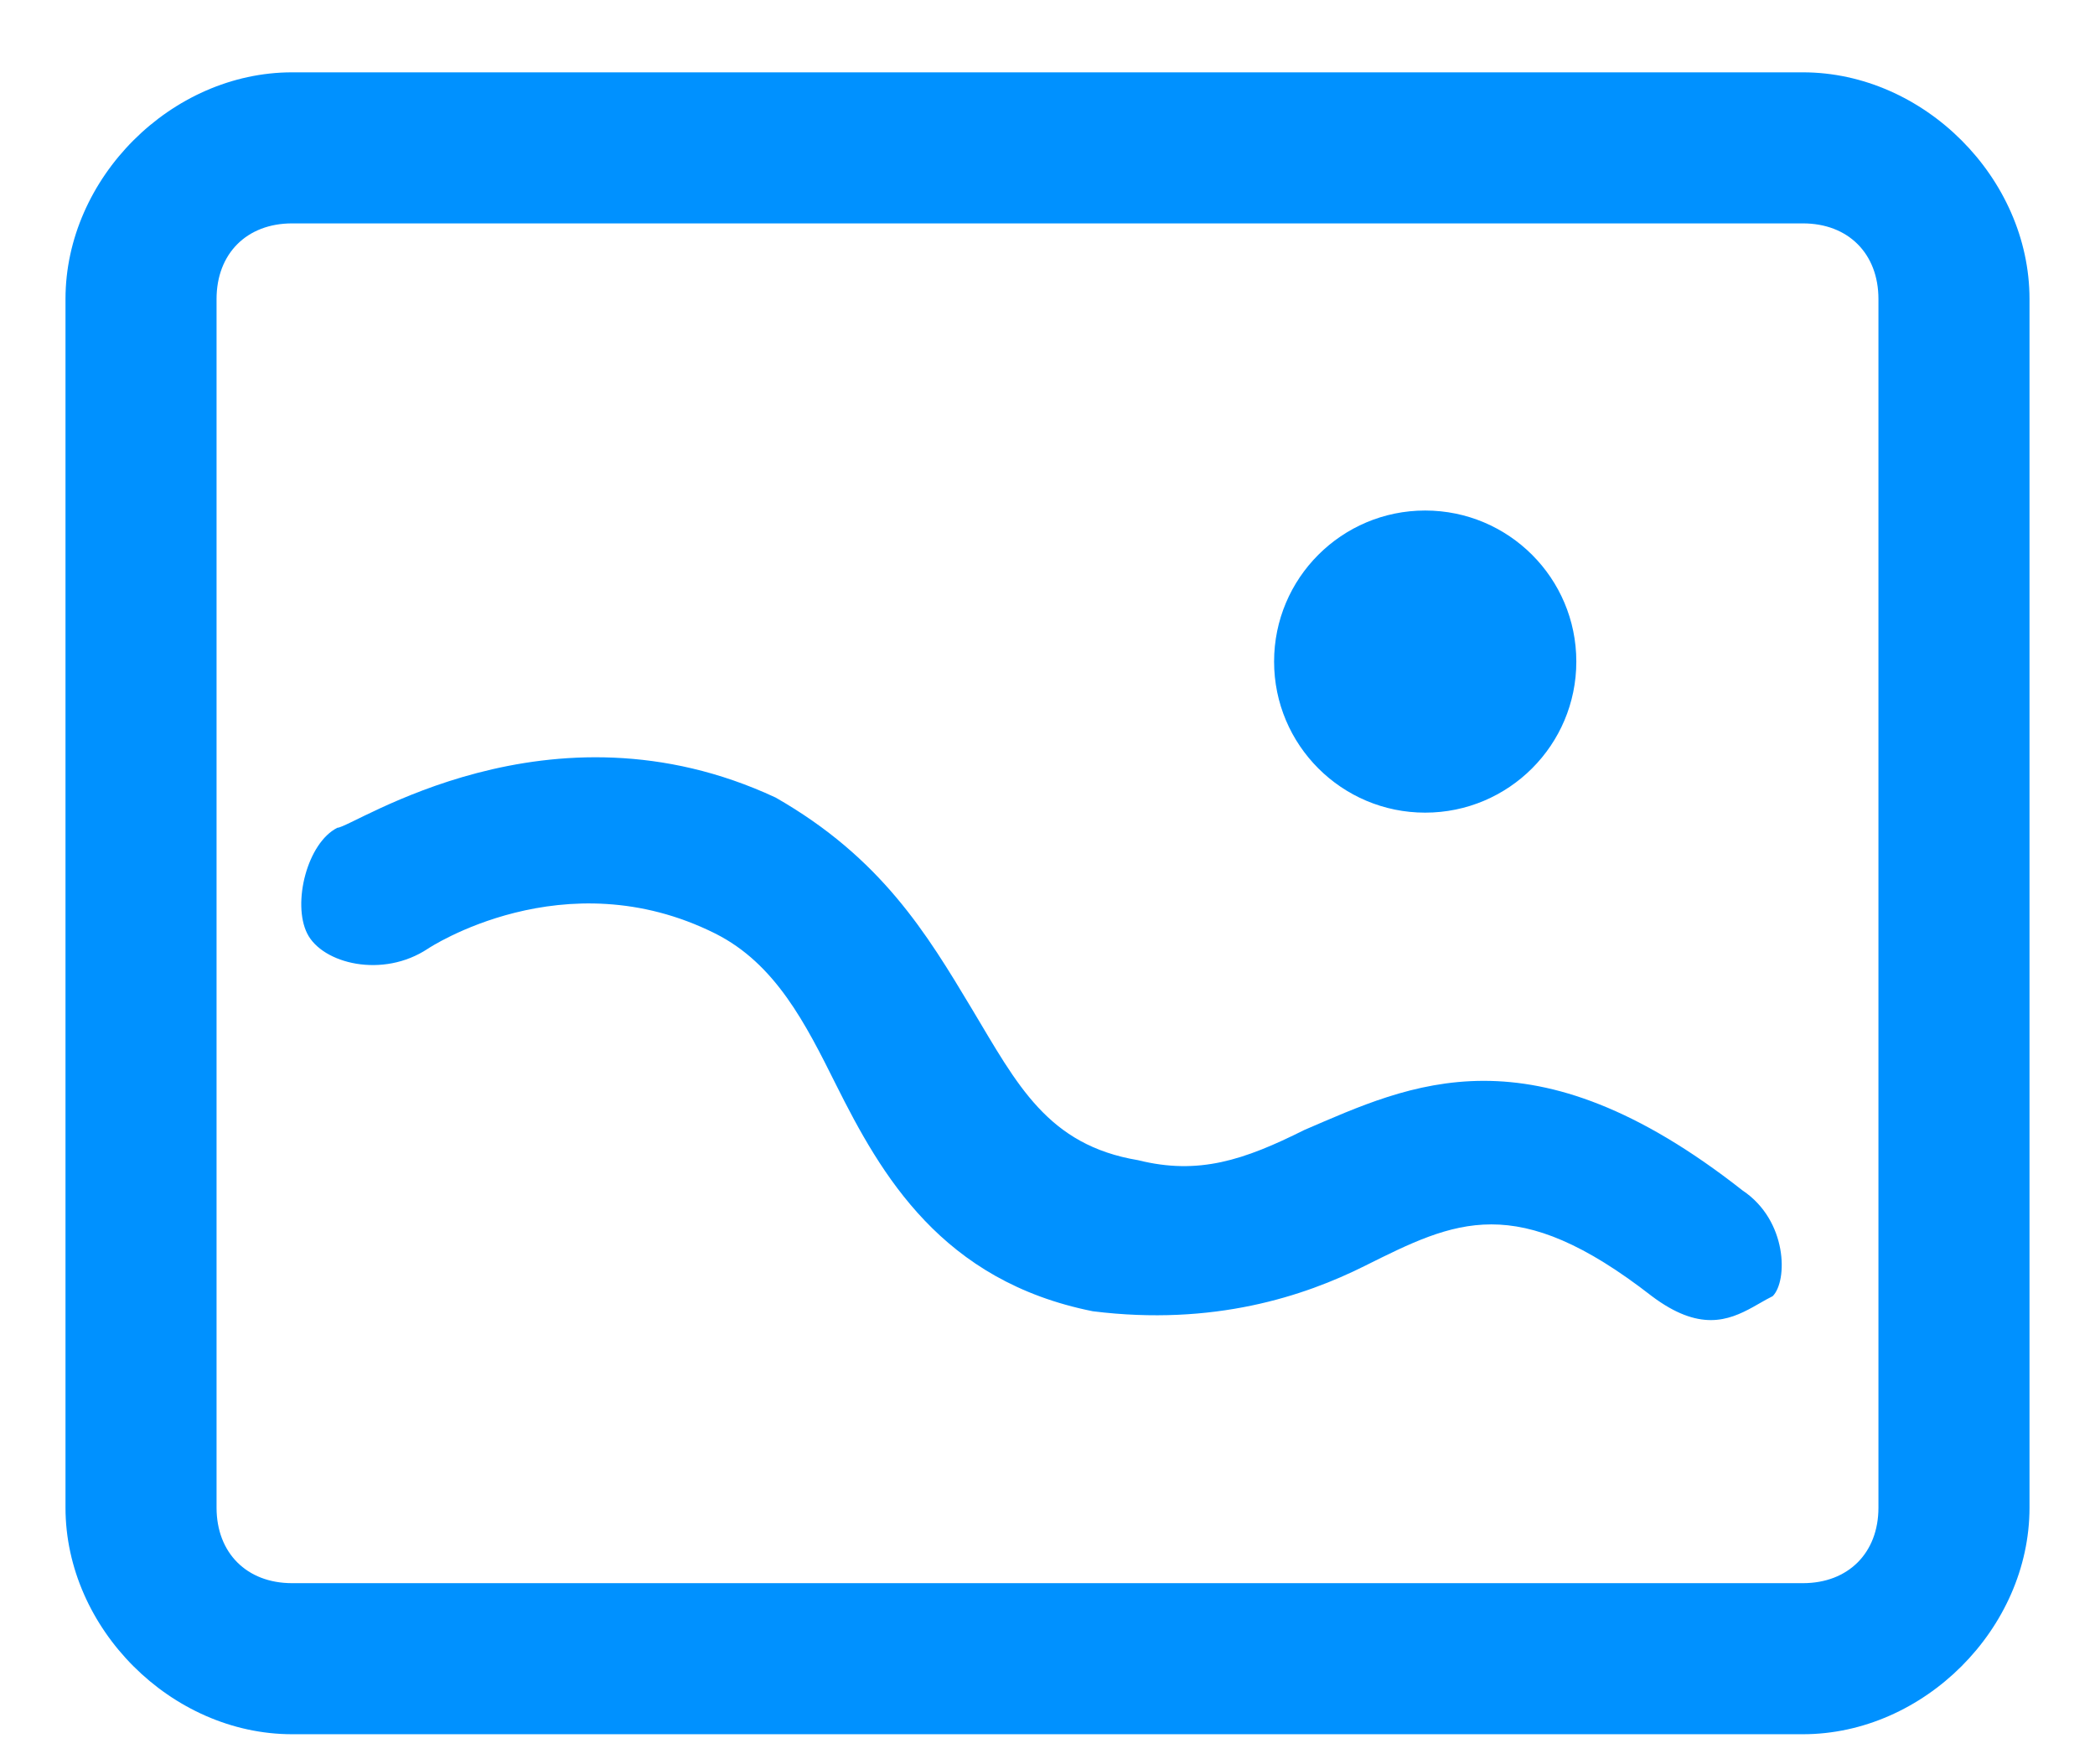 <?xml version="1.0" encoding="UTF-8"?>
<svg width="19px" height="16px" viewBox="0 0 19 16" version="1.1" xmlns="http://www.w3.org/2000/svg" xmlns:xlink="http://www.w3.org/1999/xlink">
    <title>形状结合</title>
    <g id="PC端" stroke="none" stroke-width="1" fill="none" fill-rule="evenodd">
        <g id="分组" transform="translate(-41, -433)" fill="#0091FF" fill-rule="nonzero">
            <g id="编组-8" transform="translate(20, 70)">
                <g id="connection-box备份-5" transform="translate(8, 347)">
                    <path d="M29.351,16.656 C30.447,16.656 31.406,17.615 31.406,18.712 L31.406,29.673 C31.406,30.769 30.447,31.728 29.351,31.728 L15.649,31.728 C14.553,31.728 13.594,30.769 13.594,29.673 L13.594,18.712 C13.594,17.615 14.553,16.656 15.649,16.656 L29.351,16.656 Z M29.351,18.026 L15.649,18.026 C15.238,18.026 14.964,18.3 14.964,18.712 L14.964,29.673 C14.964,30.084 15.238,30.358 15.649,30.358 L29.351,30.358 C29.762,30.358 30.036,30.084 30.036,29.673 L30.036,18.712 C30.036,18.3 29.762,18.026 29.351,18.026 Z M20.034,23.233 C20.993,23.781 21.404,24.466 21.815,25.151 C22.226,25.837 22.5,26.385 23.322,26.522 C23.87,26.659 24.281,26.522 24.829,26.248 C25.788,25.837 26.885,25.288 28.803,26.796 C29.214,27.07 29.214,27.618 29.077,27.755 L29.018,27.786 L29.018,27.786 L28.898,27.854 C28.673,27.978 28.411,28.078 27.981,27.755 C26.748,26.796 26.2,27.07 25.377,27.481 C24.829,27.755 24.007,28.029 22.911,27.892 C21.541,27.618 20.993,26.659 20.582,25.837 C20.308,25.288 20.034,24.74 19.486,24.466 C18.115,23.781 16.882,24.603 16.882,24.603 C16.471,24.877 15.923,24.74 15.786,24.466 C15.649,24.192 15.786,23.644 16.06,23.507 C16.197,23.507 17.978,22.274 20.034,23.233 Z M25.925,20.63 C26.682,20.63 27.296,21.243 27.296,22 C27.296,22.757 26.682,23.37 25.925,23.37 C25.169,23.37 24.555,22.757 24.555,22 C24.555,21.243 25.169,20.63 25.925,20.63 Z" id="形状结合"></path>
                </g>
            </g>
        </g>
    </g>
</svg>